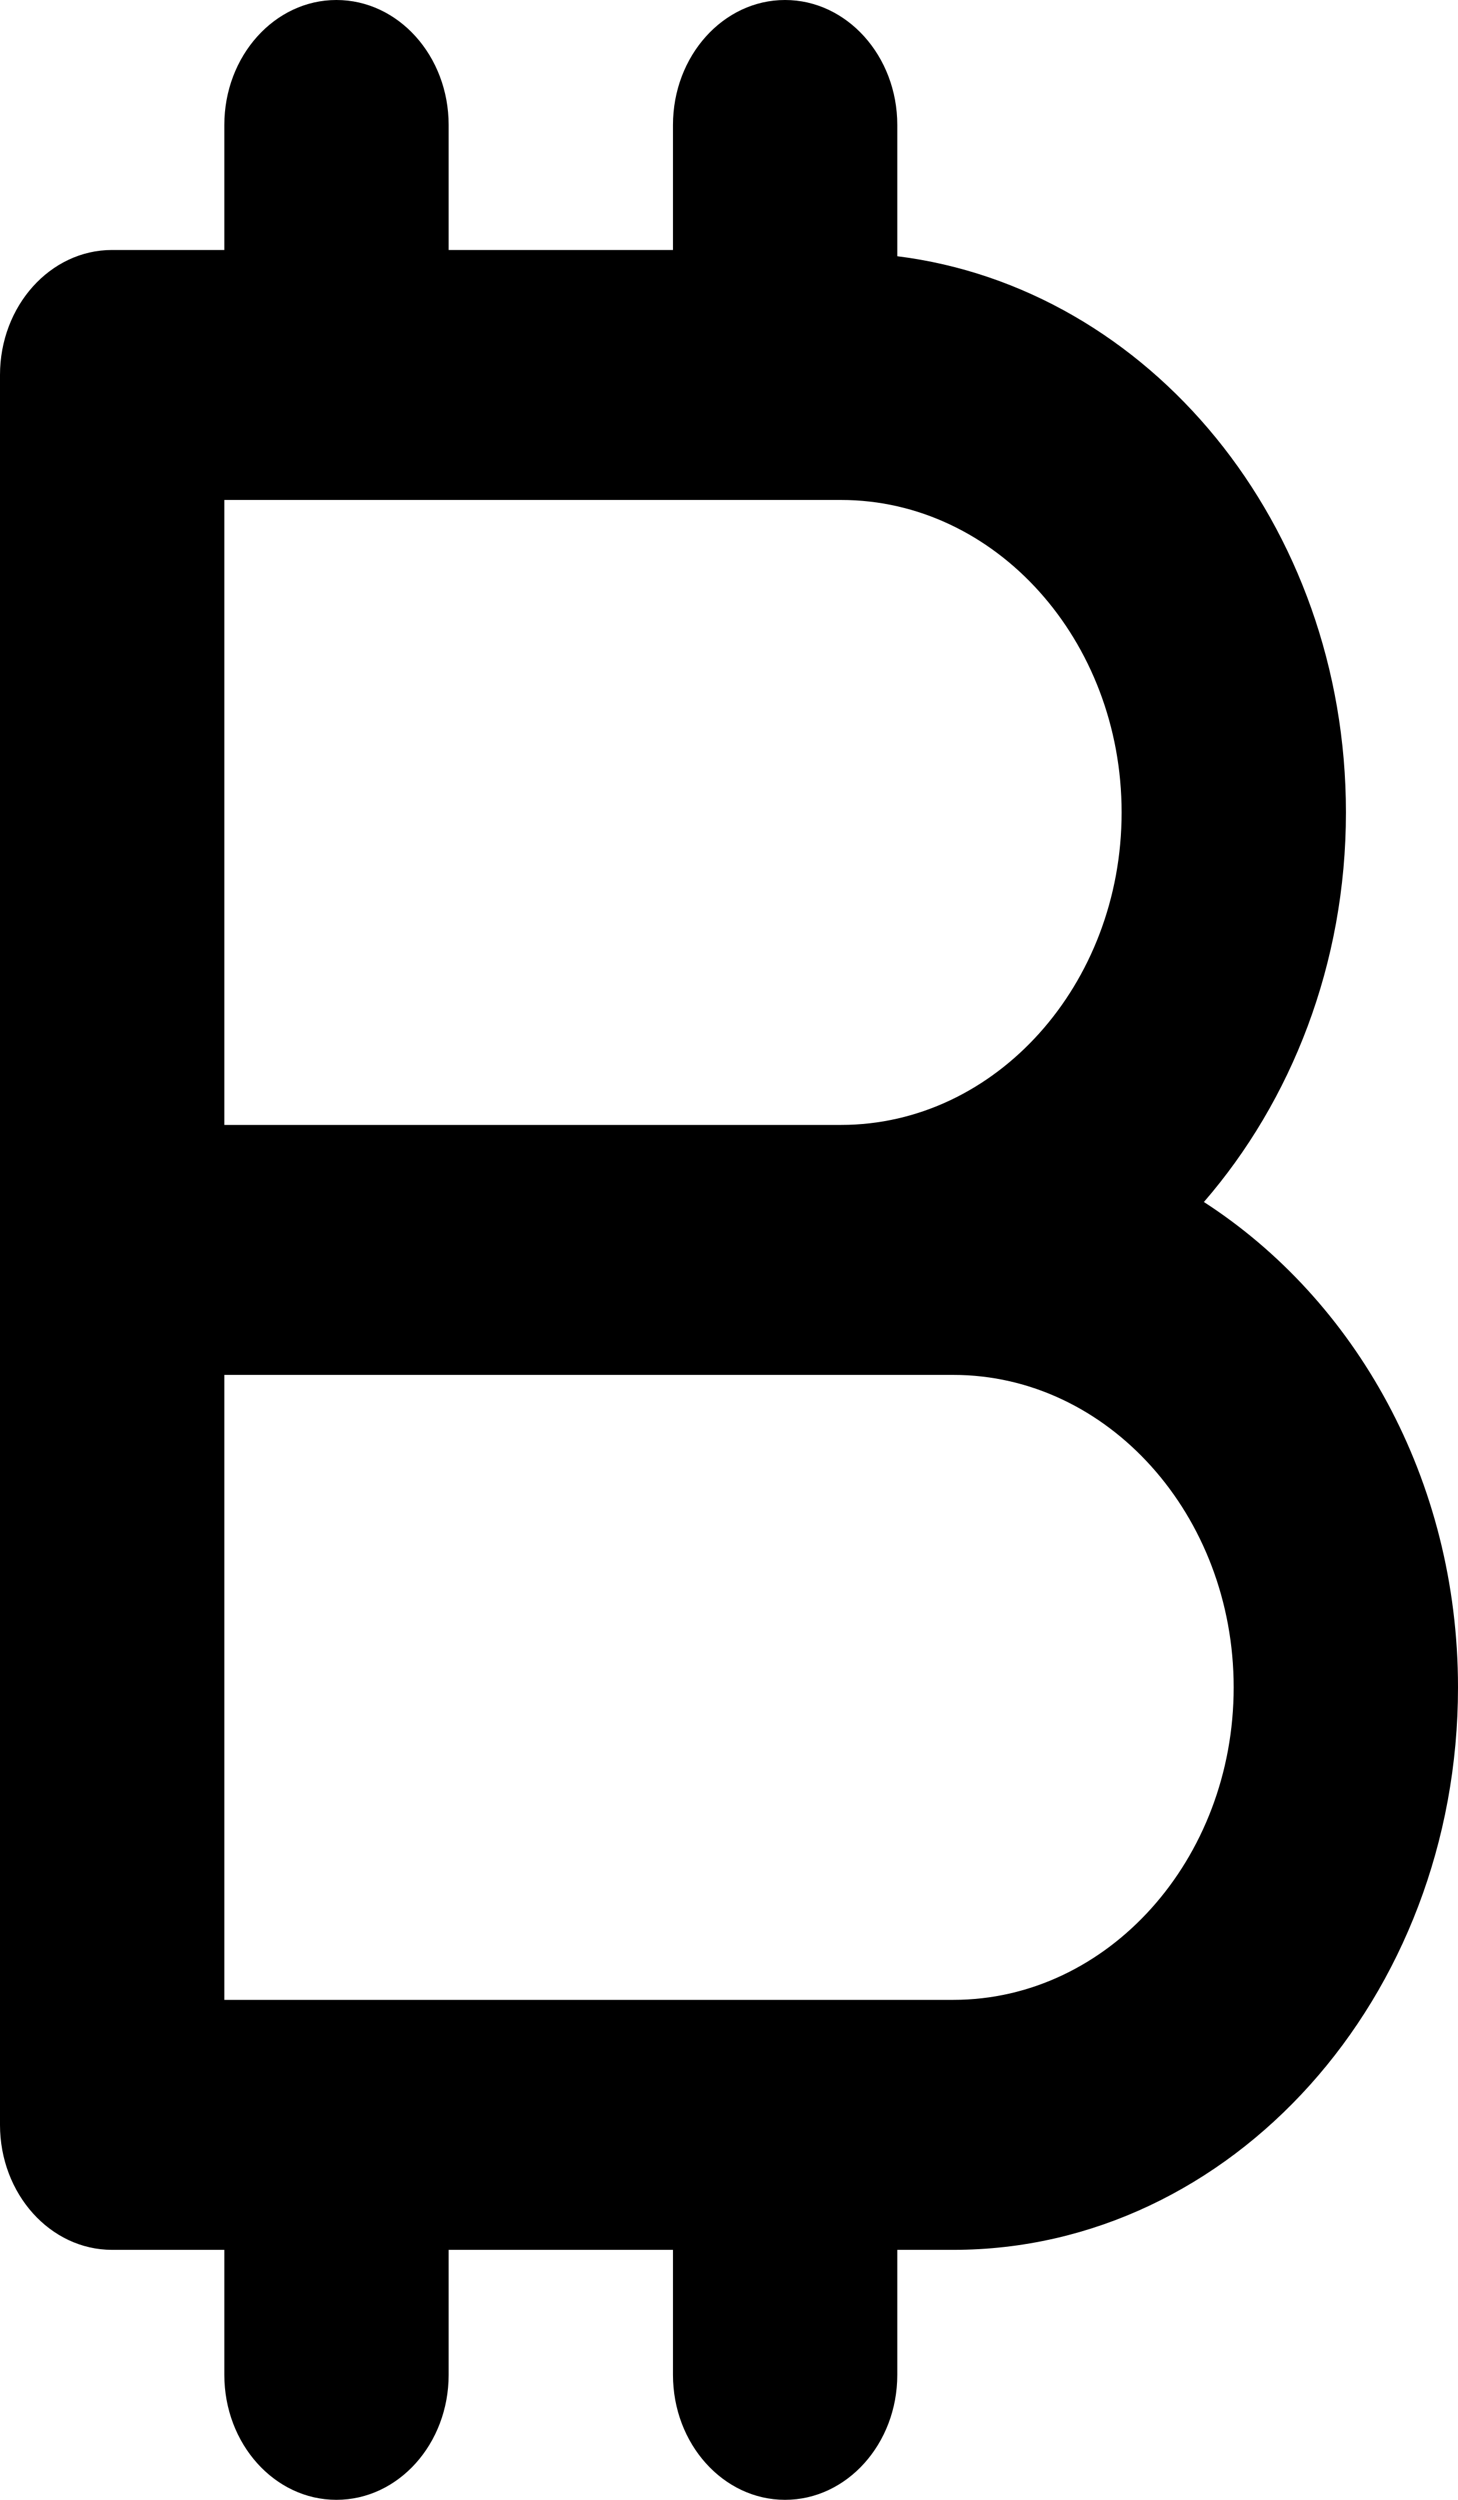 <svg width="7" height="12" viewBox="0 0 7 12" fill="none" xmlns="http://www.w3.org/2000/svg">
<path d="M5.78 5.77C6.2 5.285 6.462 4.627 6.462 3.9C6.462 2.514 5.516 1.381 4.308 1.23V0.6C4.308 0.269 4.066 0 3.769 0C3.472 0 3.231 0.269 3.231 0.6V1.2H2.154V0.6C2.154 0.269 1.913 0 1.615 0C1.318 0 1.077 0.269 1.077 0.6V1.2H0.538C0.241 1.2 0 1.469 0 1.8V10.2C0 10.531 0.241 10.8 0.538 10.8H1.077V11.4C1.077 11.731 1.318 12 1.615 12C1.913 12 2.154 11.731 2.154 11.4V10.8H3.231V11.4C3.231 11.731 3.472 12 3.769 12C4.066 12 4.308 11.731 4.308 11.4V10.8H4.577C5.913 10.8 7 9.589 7 8.1C7 7.1 6.505 6.238 5.78 5.77ZM1.077 2.4H4.038C4.78 2.4 5.385 3.073 5.385 3.9C5.385 4.727 4.78 5.4 4.038 5.4H1.077V2.4ZM4.577 9.6H1.077V6.6H4.038H4.577C5.319 6.6 5.923 7.273 5.923 8.1C5.923 8.927 5.319 9.6 4.577 9.6Z" fill="black"/>
</svg>
